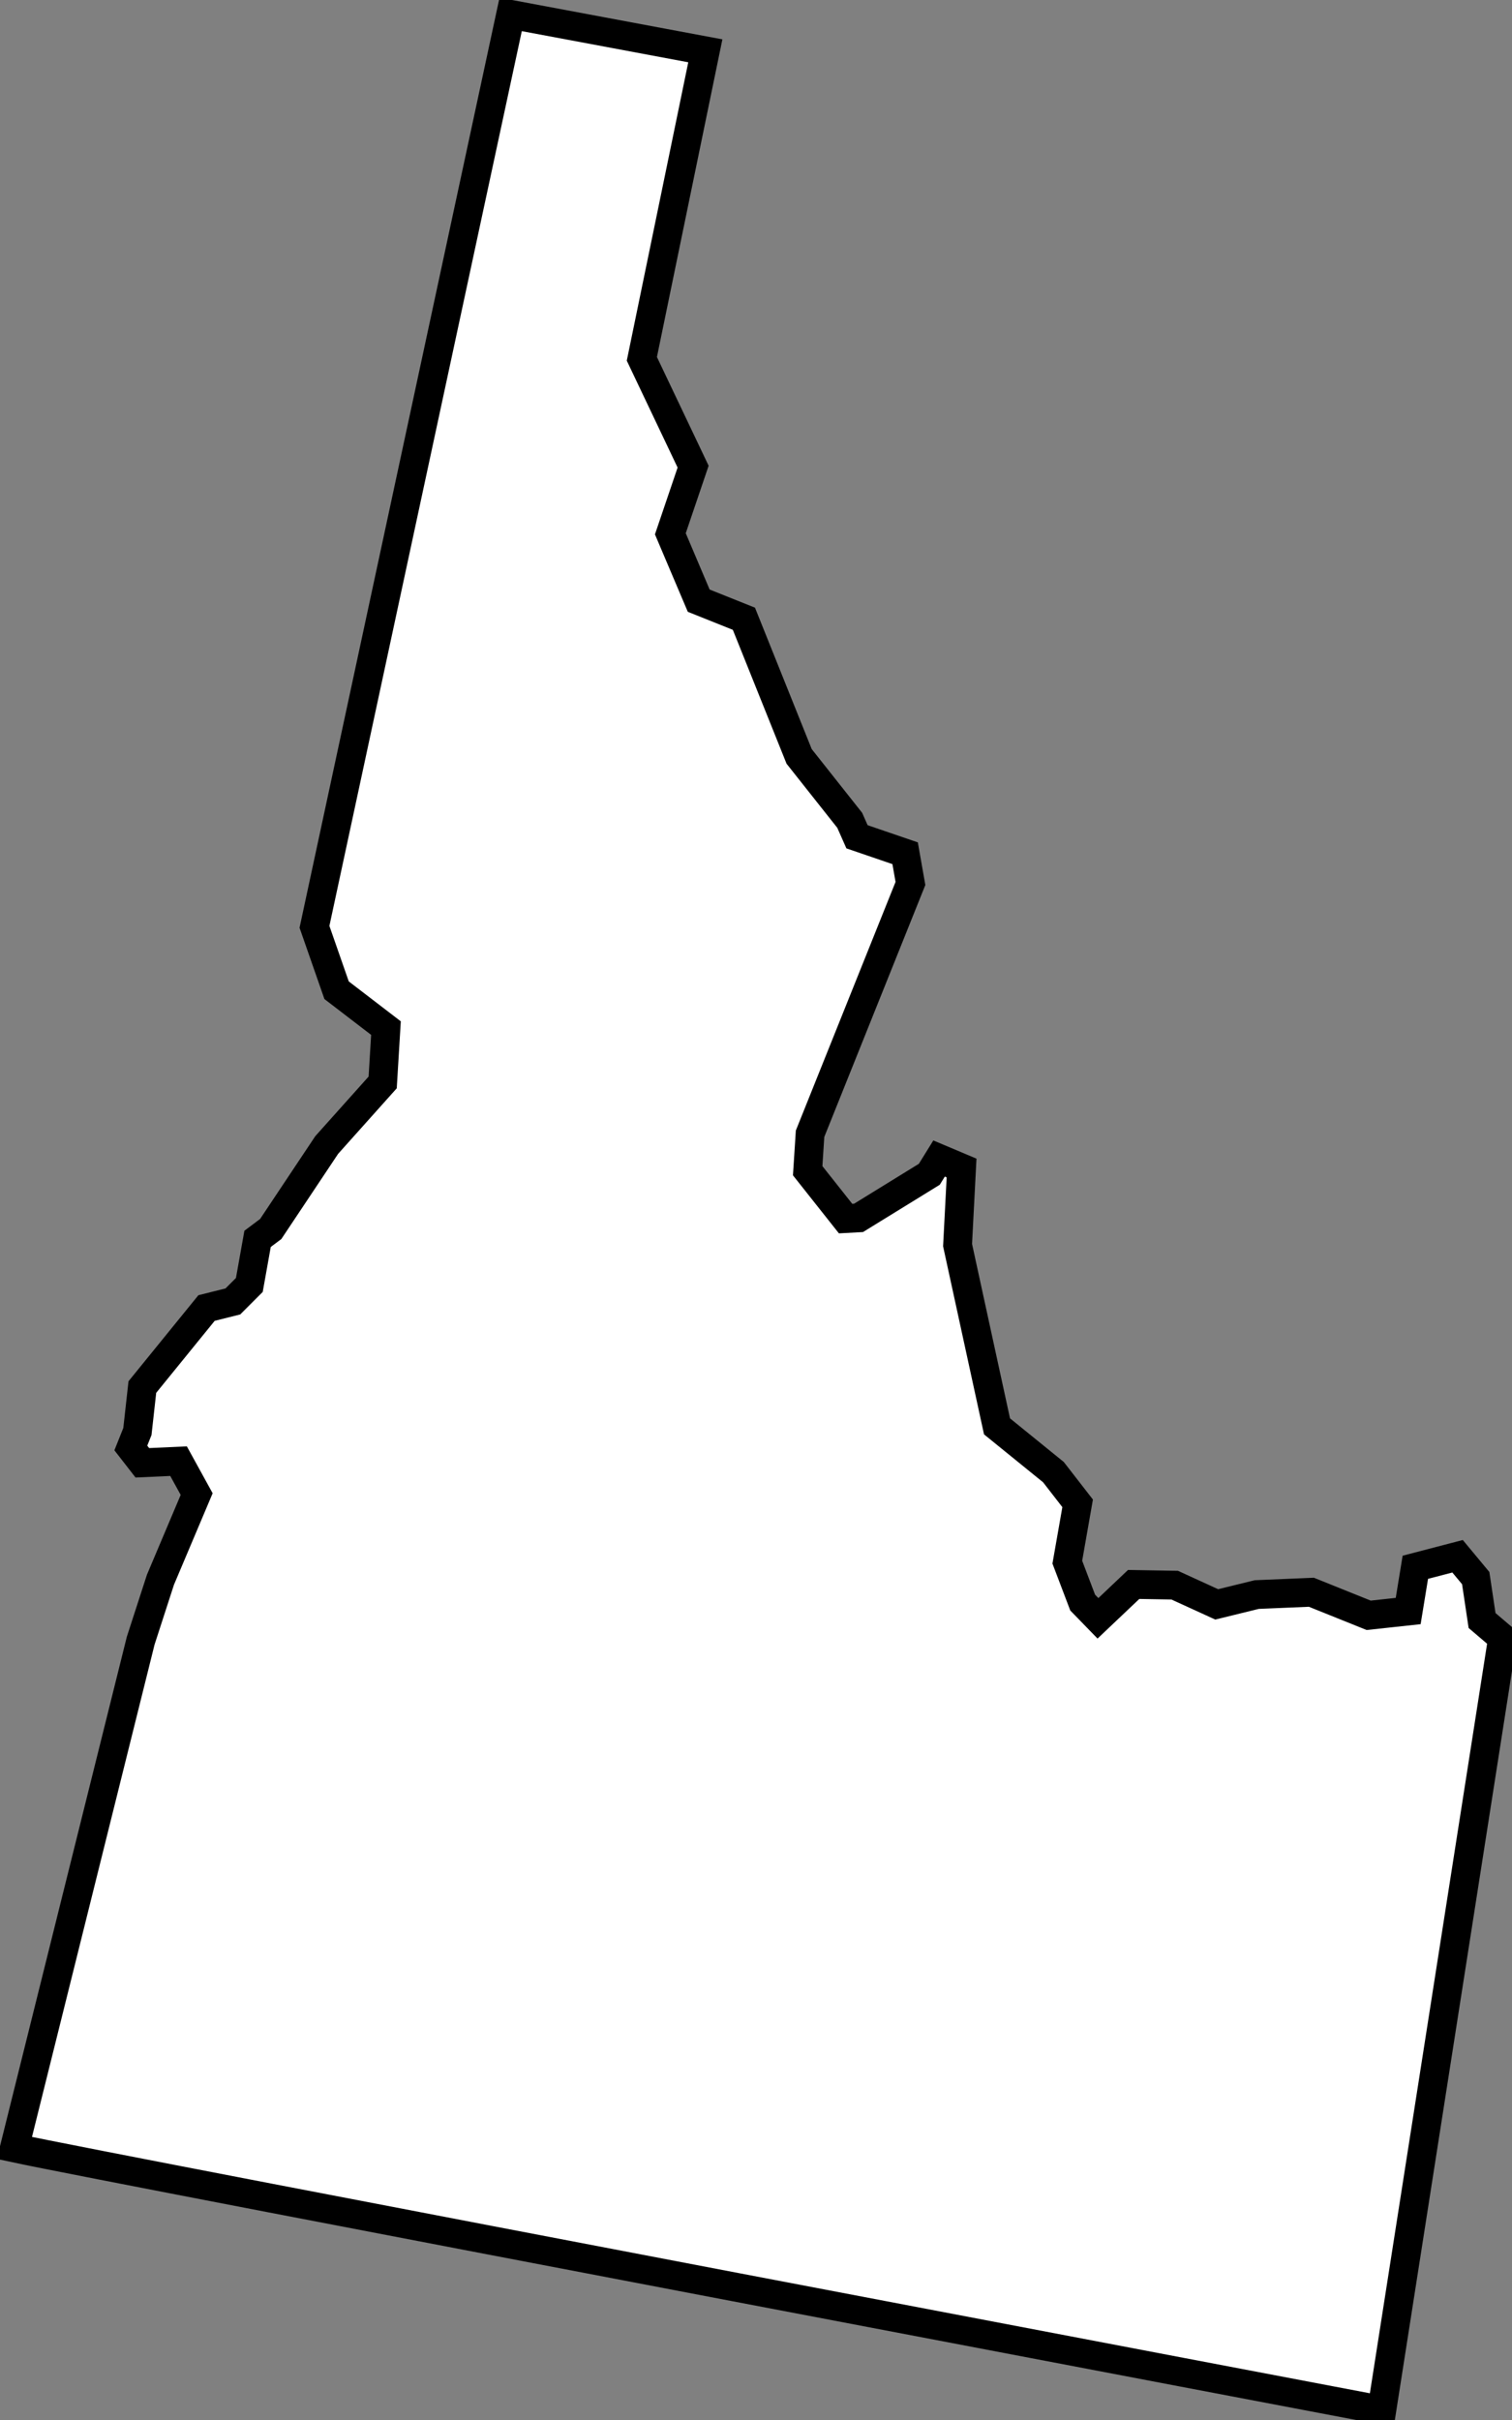 <?xml version="1.0" encoding="UTF-8" standalone="no"?>
<svg
   xmlns:dc="http://purl.org/dc/elements/1.1/"
   xmlns:cc="http://creativecommons.org/ns#"
   xmlns:rdf="http://www.w3.org/1999/02/22-rdf-syntax-ns#"
   xmlns:svg="http://www.w3.org/2000/svg"
   xmlns="http://www.w3.org/2000/svg"
   xmlns:sodipodi="http://sodipodi.sourceforge.net/DTD/sodipodi-0.dtd"
   xmlns:inkscape="http://www.inkscape.org/namespaces/inkscape"
   version="1.1"
   viewBox="0 0 105 168"
   id="svg2"
   inkscape:version="0.48.4 r9939"
   sodipodi:docname="hawaii.svg">
  <rect x="0" y="0" width="105" height="168" fill="#808080" stroke="none"/>
  <defs
     id="defs62" />
  <sodipodi:namedview
     pagecolor="#ffffff"
     bordercolor="#666666"
     borderopacity="1"
     objecttolerance="10"
     gridtolerance="10"
     guidetolerance="10"
     inkscape:pageopacity="0"
     inkscape:pageshadow="2"
     inkscape:window-width="1442"
     inkscape:window-height="990"
     id="namedview60"
     showgrid="false"
     inkscape:zoom="0.95"
     inkscape:cx="233.93569"
     inkscape:cy="-126.40025"
     inkscape:window-x="-11"
     inkscape:window-y="-11"
     inkscape:window-maximized="1"
     inkscape:current-layer="svg2"
     fit-margin-top="0"
     fit-margin-left="0"
     fit-margin-right="0"
     fit-margin-bottom="0" />
  <style
     type="text/css"
     id="style4">
.state {
	fill:#d3d3d3;
	stroke:#fff;
	stroke-width:0.75;
	stroke-opacity:1;
}
</style>
  <path
     d="M 1,149.116 9.771,113.896 11.143,109.666 13.657,103.722 12.4,101.436 9.885,101.55 9.085,100.521 9.542,99.378 9.885,96.292 14.343,90.805 16.172,90.348 17.315,89.204 17.887,86.004 18.801,85.318 22.688,79.488 26.575,75.144 26.803,71.372 23.374,68.743 21.838,64.342 35.463,1 48.981,3.528 44.573,24.911 48.133,32.396 46.552,37.057 48.522,41.699 51.66,42.954 55.495,52.51 59.008,56.947 59.515,58.091 62.856,59.234 63.225,61.331 56.254,78.707 56.089,81.273 58.72,84.595 59.625,84.546 64.536,81.52 65.214,80.425 66.776,81.084 66.498,86.438 69.237,99.02 73.155,102.198 74.836,104.364 74.119,108.448 75.186,111.255 76.247,112.346 78.727,109.995 81.575,110.044 84.494,111.379 87.274,110.697 91.068,110.537 95.047,112.137 97.791,111.84 98.287,108.803 101.22,108.038 102.48,109.554 102.921,112.499 104.345,113.712 95.959,167.321 C 95.959,167.321 7.993,150.62 1,149.116 z"
     id="ID"
     class="state"
     style="fill:#ffffff;fill-opacity:1;stroke:#000000;stroke-width:2;stroke-miterlimit:4;stroke-opacity:1;stroke-dasharray:none"
     inkscape:connector-curvature="0" />
</svg>
